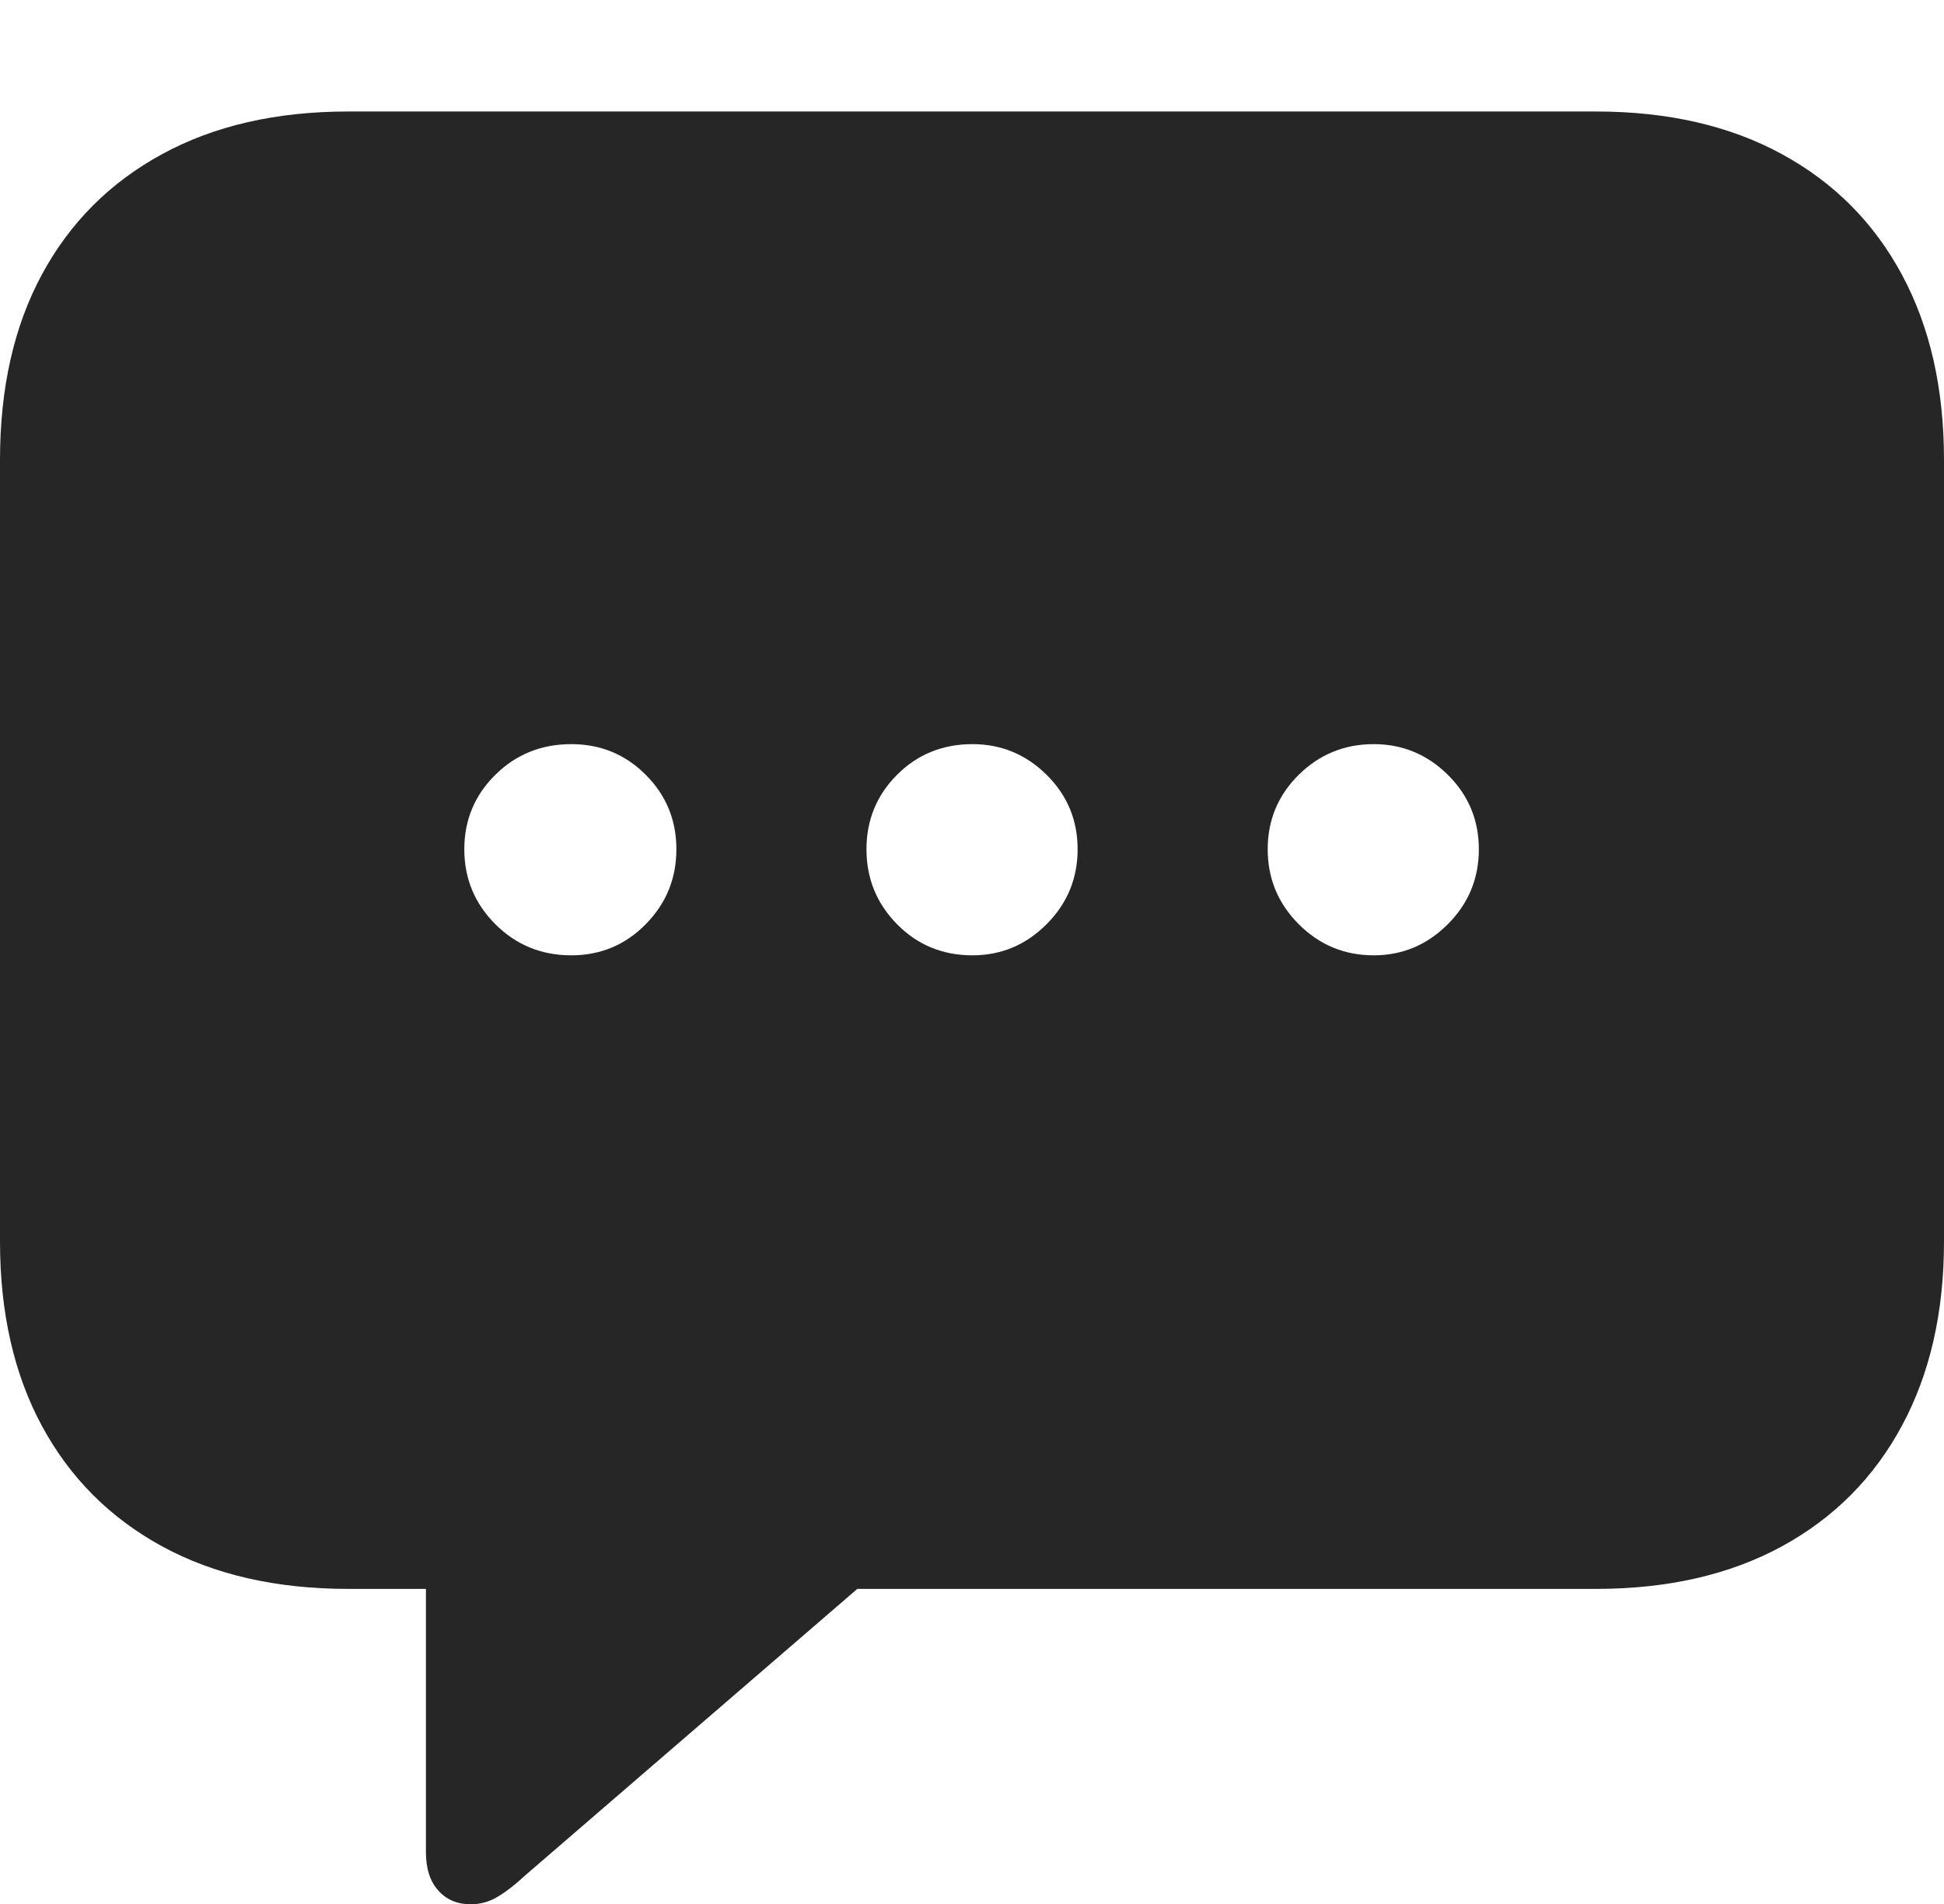 <?xml version="1.0" encoding="UTF-8"?>
<!--Generator: Apple Native CoreSVG 175-->
<!DOCTYPE svg
PUBLIC "-//W3C//DTD SVG 1.1//EN"
       "http://www.w3.org/Graphics/SVG/1.1/DTD/svg11.dtd">
<svg version="1.1" xmlns="http://www.w3.org/2000/svg" xmlns:xlink="http://www.w3.org/1999/xlink" width="20.771" height="20.342">
 <g>
  <rect height="20.342" opacity="0" width="20.771" x="0" y="0"/>
  <path d="M5.029 20.342Q5.186 20.342 5.322 20.259Q5.459 20.176 5.605 20.039L9.16 16.973L17.051 16.973Q18.203 16.973 19.038 16.519Q19.873 16.064 20.322 15.229Q20.771 14.395 20.771 13.262L20.771 4.912Q20.771 3.77 20.322 2.935Q19.873 2.1 19.038 1.646Q18.203 1.191 17.051 1.191L3.721 1.191Q2.568 1.191 1.733 1.646Q0.898 2.1 0.449 2.93Q0 3.76 0 4.912L0 13.262Q0 14.404 0.449 15.234Q0.898 16.064 1.733 16.519Q2.568 16.973 3.721 16.973L4.551 16.973L4.551 19.785Q4.551 20.049 4.683 20.195Q4.814 20.342 5.029 20.342ZM6.104 10.205Q5.625 10.205 5.293 9.873Q4.961 9.541 4.961 9.072Q4.961 8.604 5.293 8.276Q5.625 7.949 6.104 7.949Q6.572 7.949 6.899 8.276Q7.227 8.604 7.227 9.072Q7.227 9.541 6.899 9.873Q6.572 10.205 6.104 10.205ZM10.391 10.205Q9.912 10.205 9.585 9.873Q9.258 9.541 9.258 9.072Q9.258 8.604 9.585 8.276Q9.912 7.949 10.391 7.949Q10.85 7.949 11.182 8.276Q11.514 8.604 11.514 9.072Q11.514 9.541 11.182 9.873Q10.85 10.205 10.391 10.205ZM14.678 10.205Q14.209 10.205 13.877 9.873Q13.545 9.541 13.545 9.072Q13.545 8.604 13.877 8.276Q14.209 7.949 14.678 7.949Q15.137 7.949 15.469 8.276Q15.801 8.604 15.801 9.072Q15.801 9.541 15.469 9.873Q15.137 10.205 14.678 10.205Z" fill="rgba(0,0,0,0.85)"/>
 </g>
</svg>
